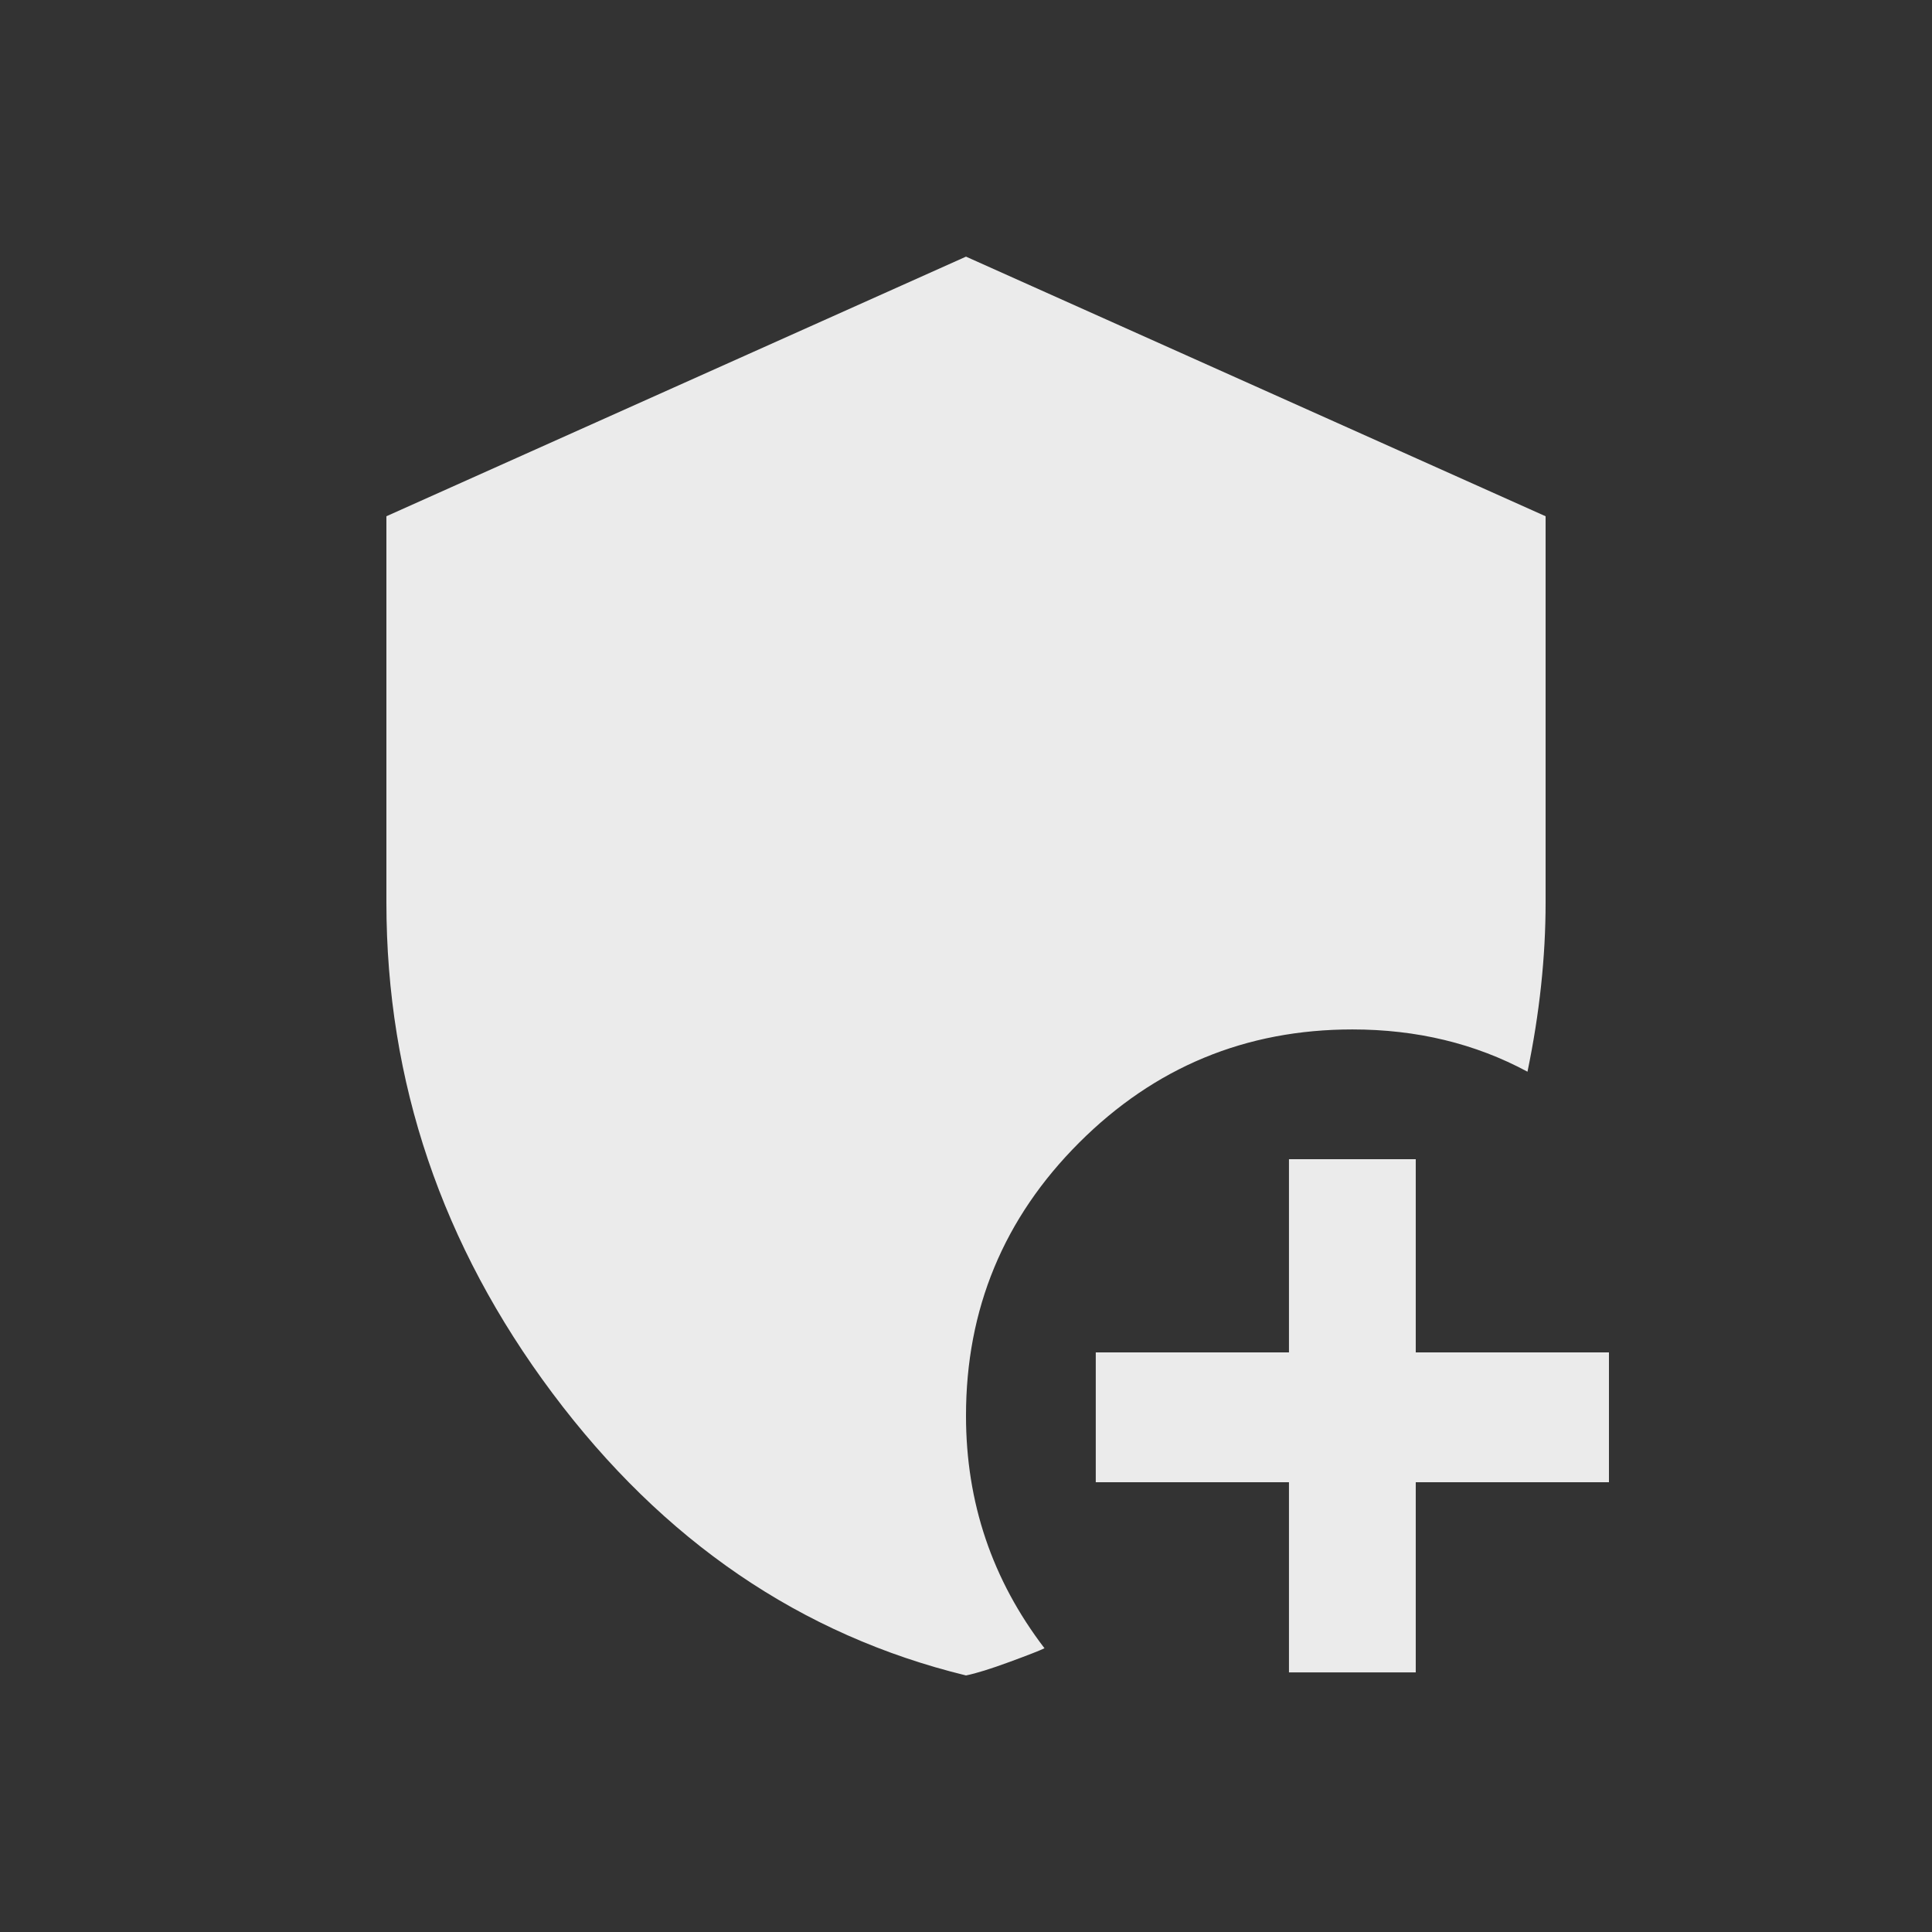 <!-- Generated by IcoMoon.io -->
<svg version="1.1" xmlns="http://www.w3.org/2000/svg" width="24" height="24" viewBox="0 0 24 24">
<rect x="0" y="0" width="24" height="24" fill="#333333" stroke="none"/>
<title>add_moderator</title>
<path fill="#ebebeb" d="M17.587 18.413v2.362h-1.575v-2.362h-2.4v-1.613h2.4v-2.4h1.575v2.4h2.4v1.613h-2.4zM12.975 20.475q-0.075 0.038-0.431 0.169t-0.544 0.169q-3.075-0.75-5.137-3.506t-2.063-6.094v-4.8l7.2-3.225 7.2 3.225v4.8q0 1.013-0.225 2.1-0.975-0.525-2.175-0.525-1.987 0-3.394 1.406t-1.406 3.394q0 1.613 0.975 2.887z"></path>
</svg>
